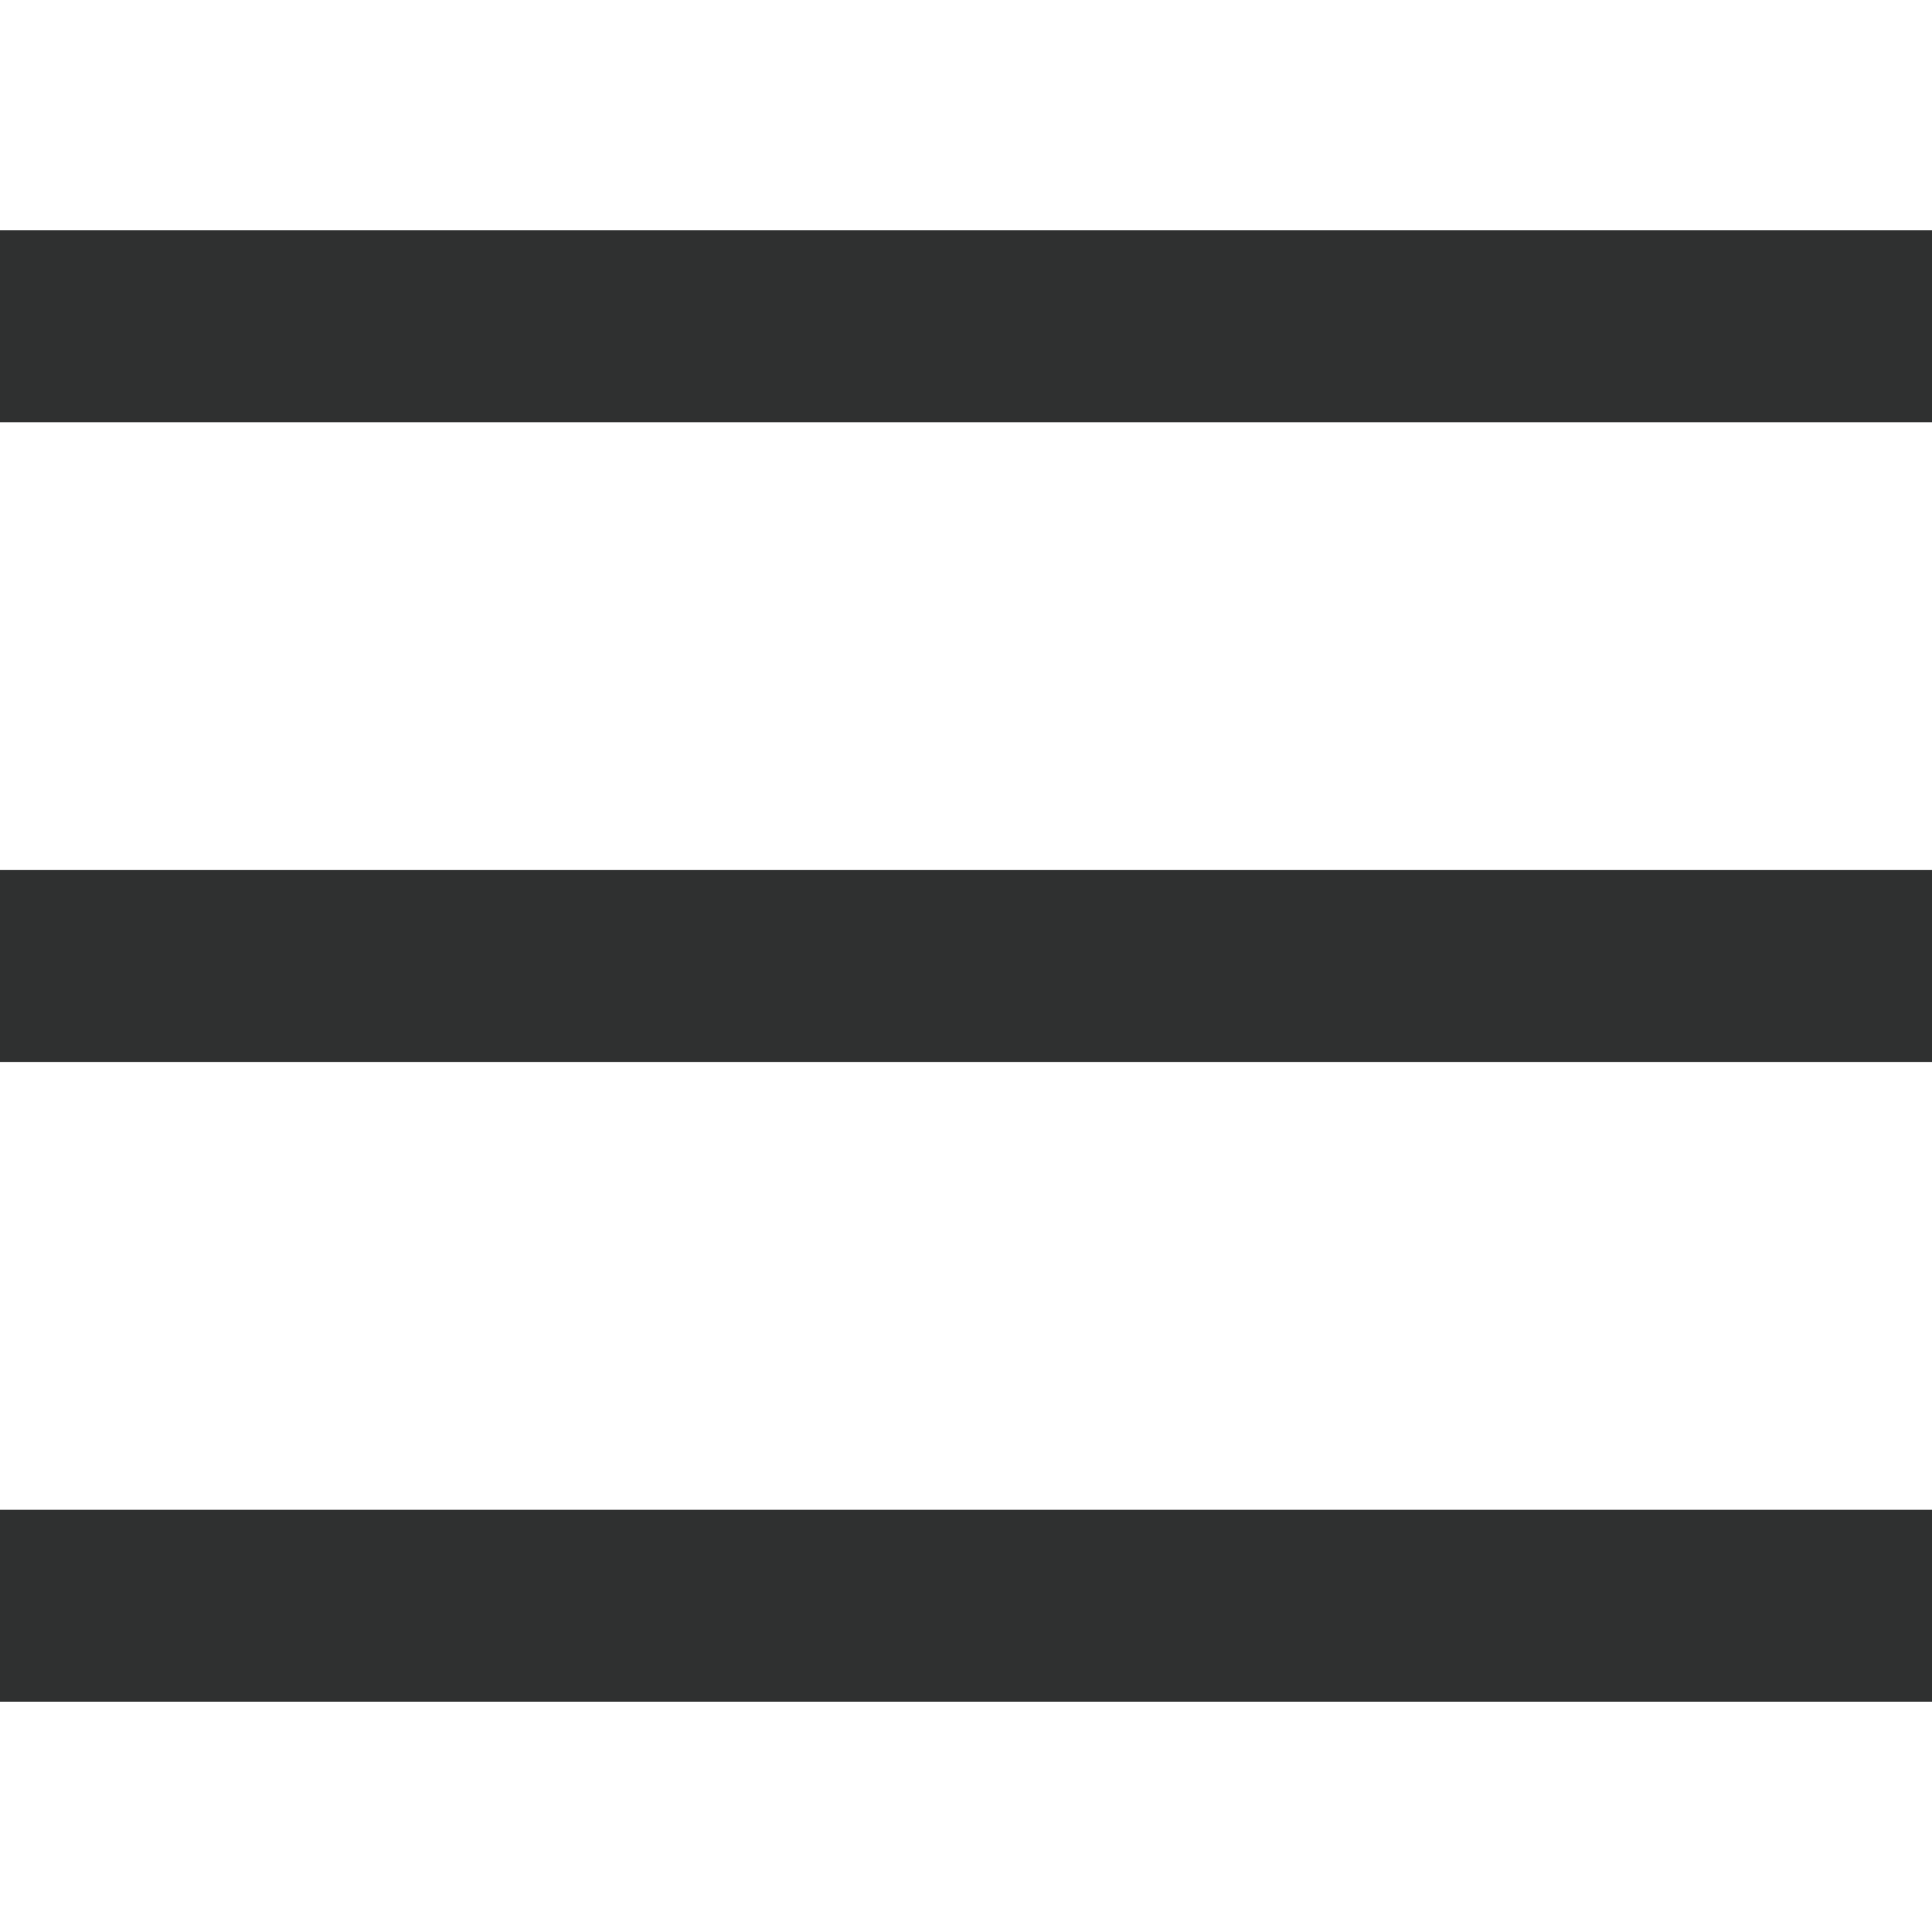 <?xml version="1.0" encoding="utf-8"?>
<!-- Generator: Adobe Illustrator 16.0.0, SVG Export Plug-In . SVG Version: 6.00 Build 0)  -->
<!DOCTYPE svg PUBLIC "-//W3C//DTD SVG 1.1//EN" "http://www.w3.org/Graphics/SVG/1.1/DTD/svg11.dtd">
<svg version="1.1" id="Layer_1" xmlns="http://www.w3.org/2000/svg" xmlns:xlink="http://www.w3.org/1999/xlink" x="0px" y="0px"
	 width="500px" height="500px" viewBox="0 0 500 500" enable-background="new 0 0 500 500" xml:space="preserve">
<g>
	<rect y="59.603" fill="#2F3030" width="500" height="49.669"/>
	<rect y="390.729" fill="#2F3030" width="500" height="49.669"/>
	<rect y="225.166" fill="#2F3030" width="500" height="49.668"/>
</g>
</svg>
